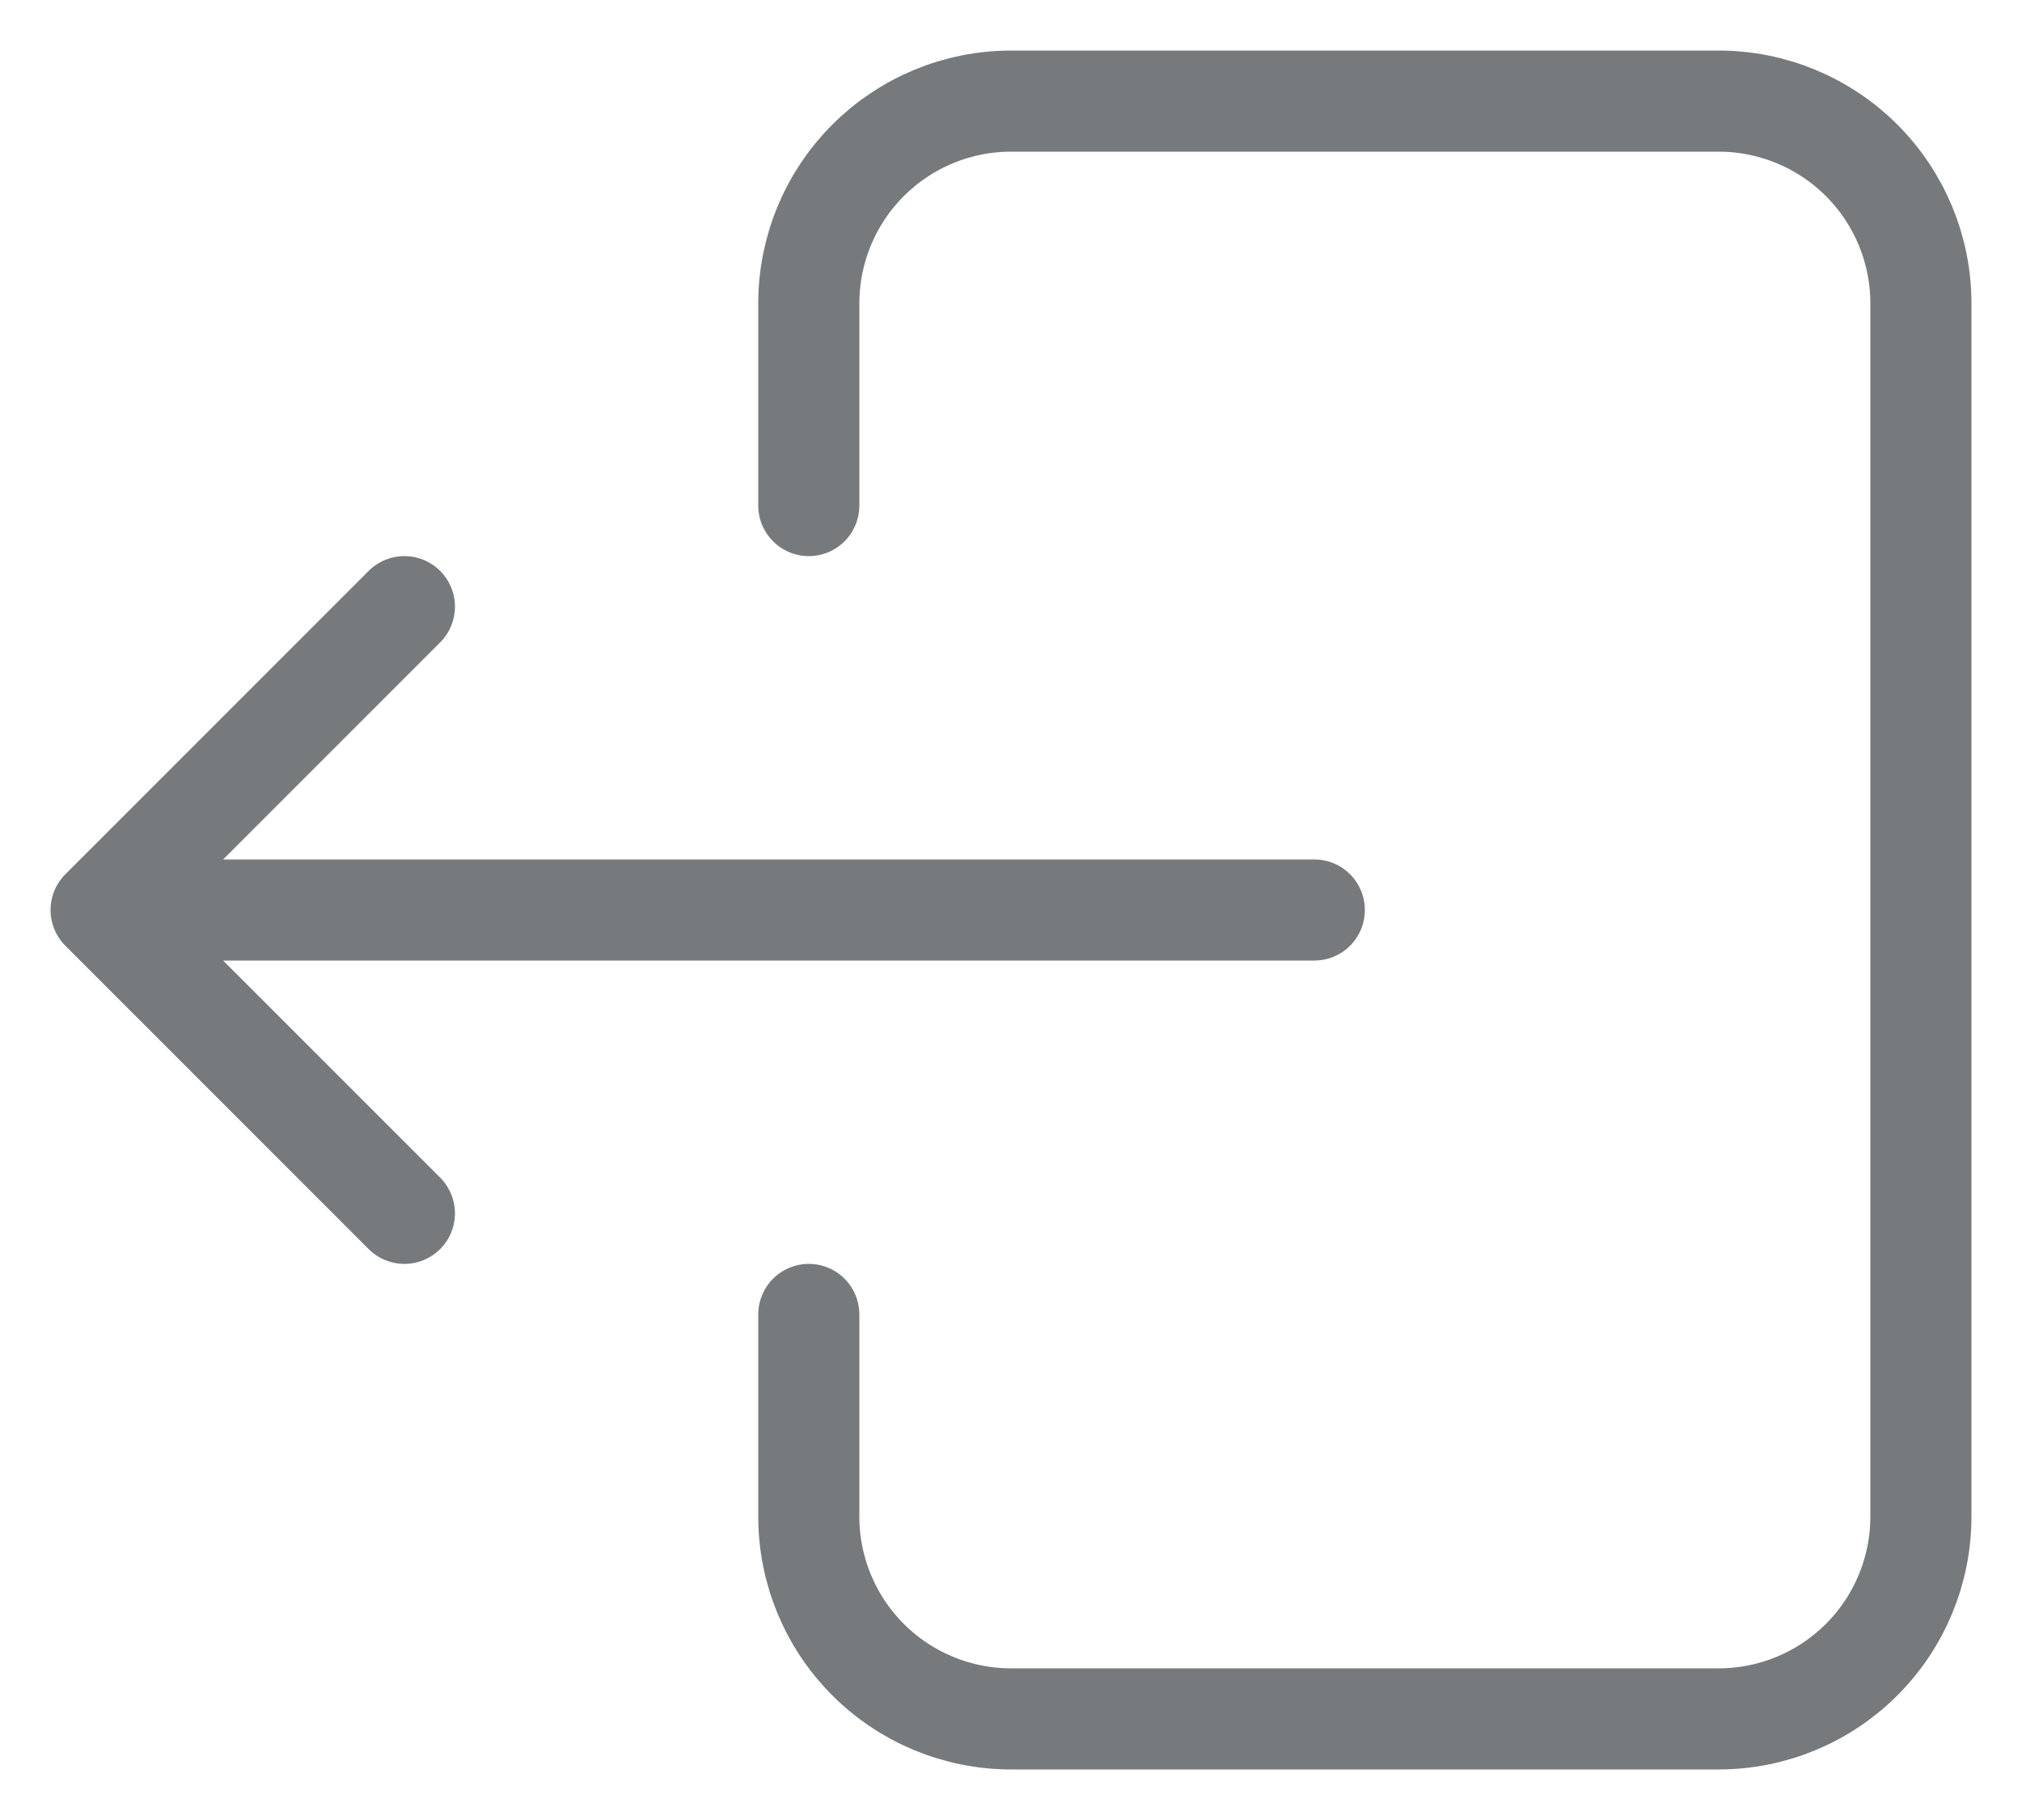<svg width="20" height="18" viewBox="0 0 20 18" fill="none" xmlns="http://www.w3.org/2000/svg">
<path d="M8 5V3C8 2.47 8.211 1.961 8.586 1.586C8.961 1.211 9.47 1 10 1H17C17.53 1 18.039 1.211 18.414 1.586C18.789 1.961 19 2.47 19 3V15C19 15.53 18.789 16.039 18.414 16.414C18.039 16.789 17.53 17 17 17H10C9.47 17 8.961 16.789 8.586 16.414C8.211 16.039 8 15.53 8 15V13" stroke="#767A7D" stroke-linecap="round" stroke-linejoin="round"/>
<path d="M13 9H1M1 9L4 6M1 9L4 12" stroke="#767A7D" stroke-linecap="round" stroke-linejoin="round"/>
</svg>
